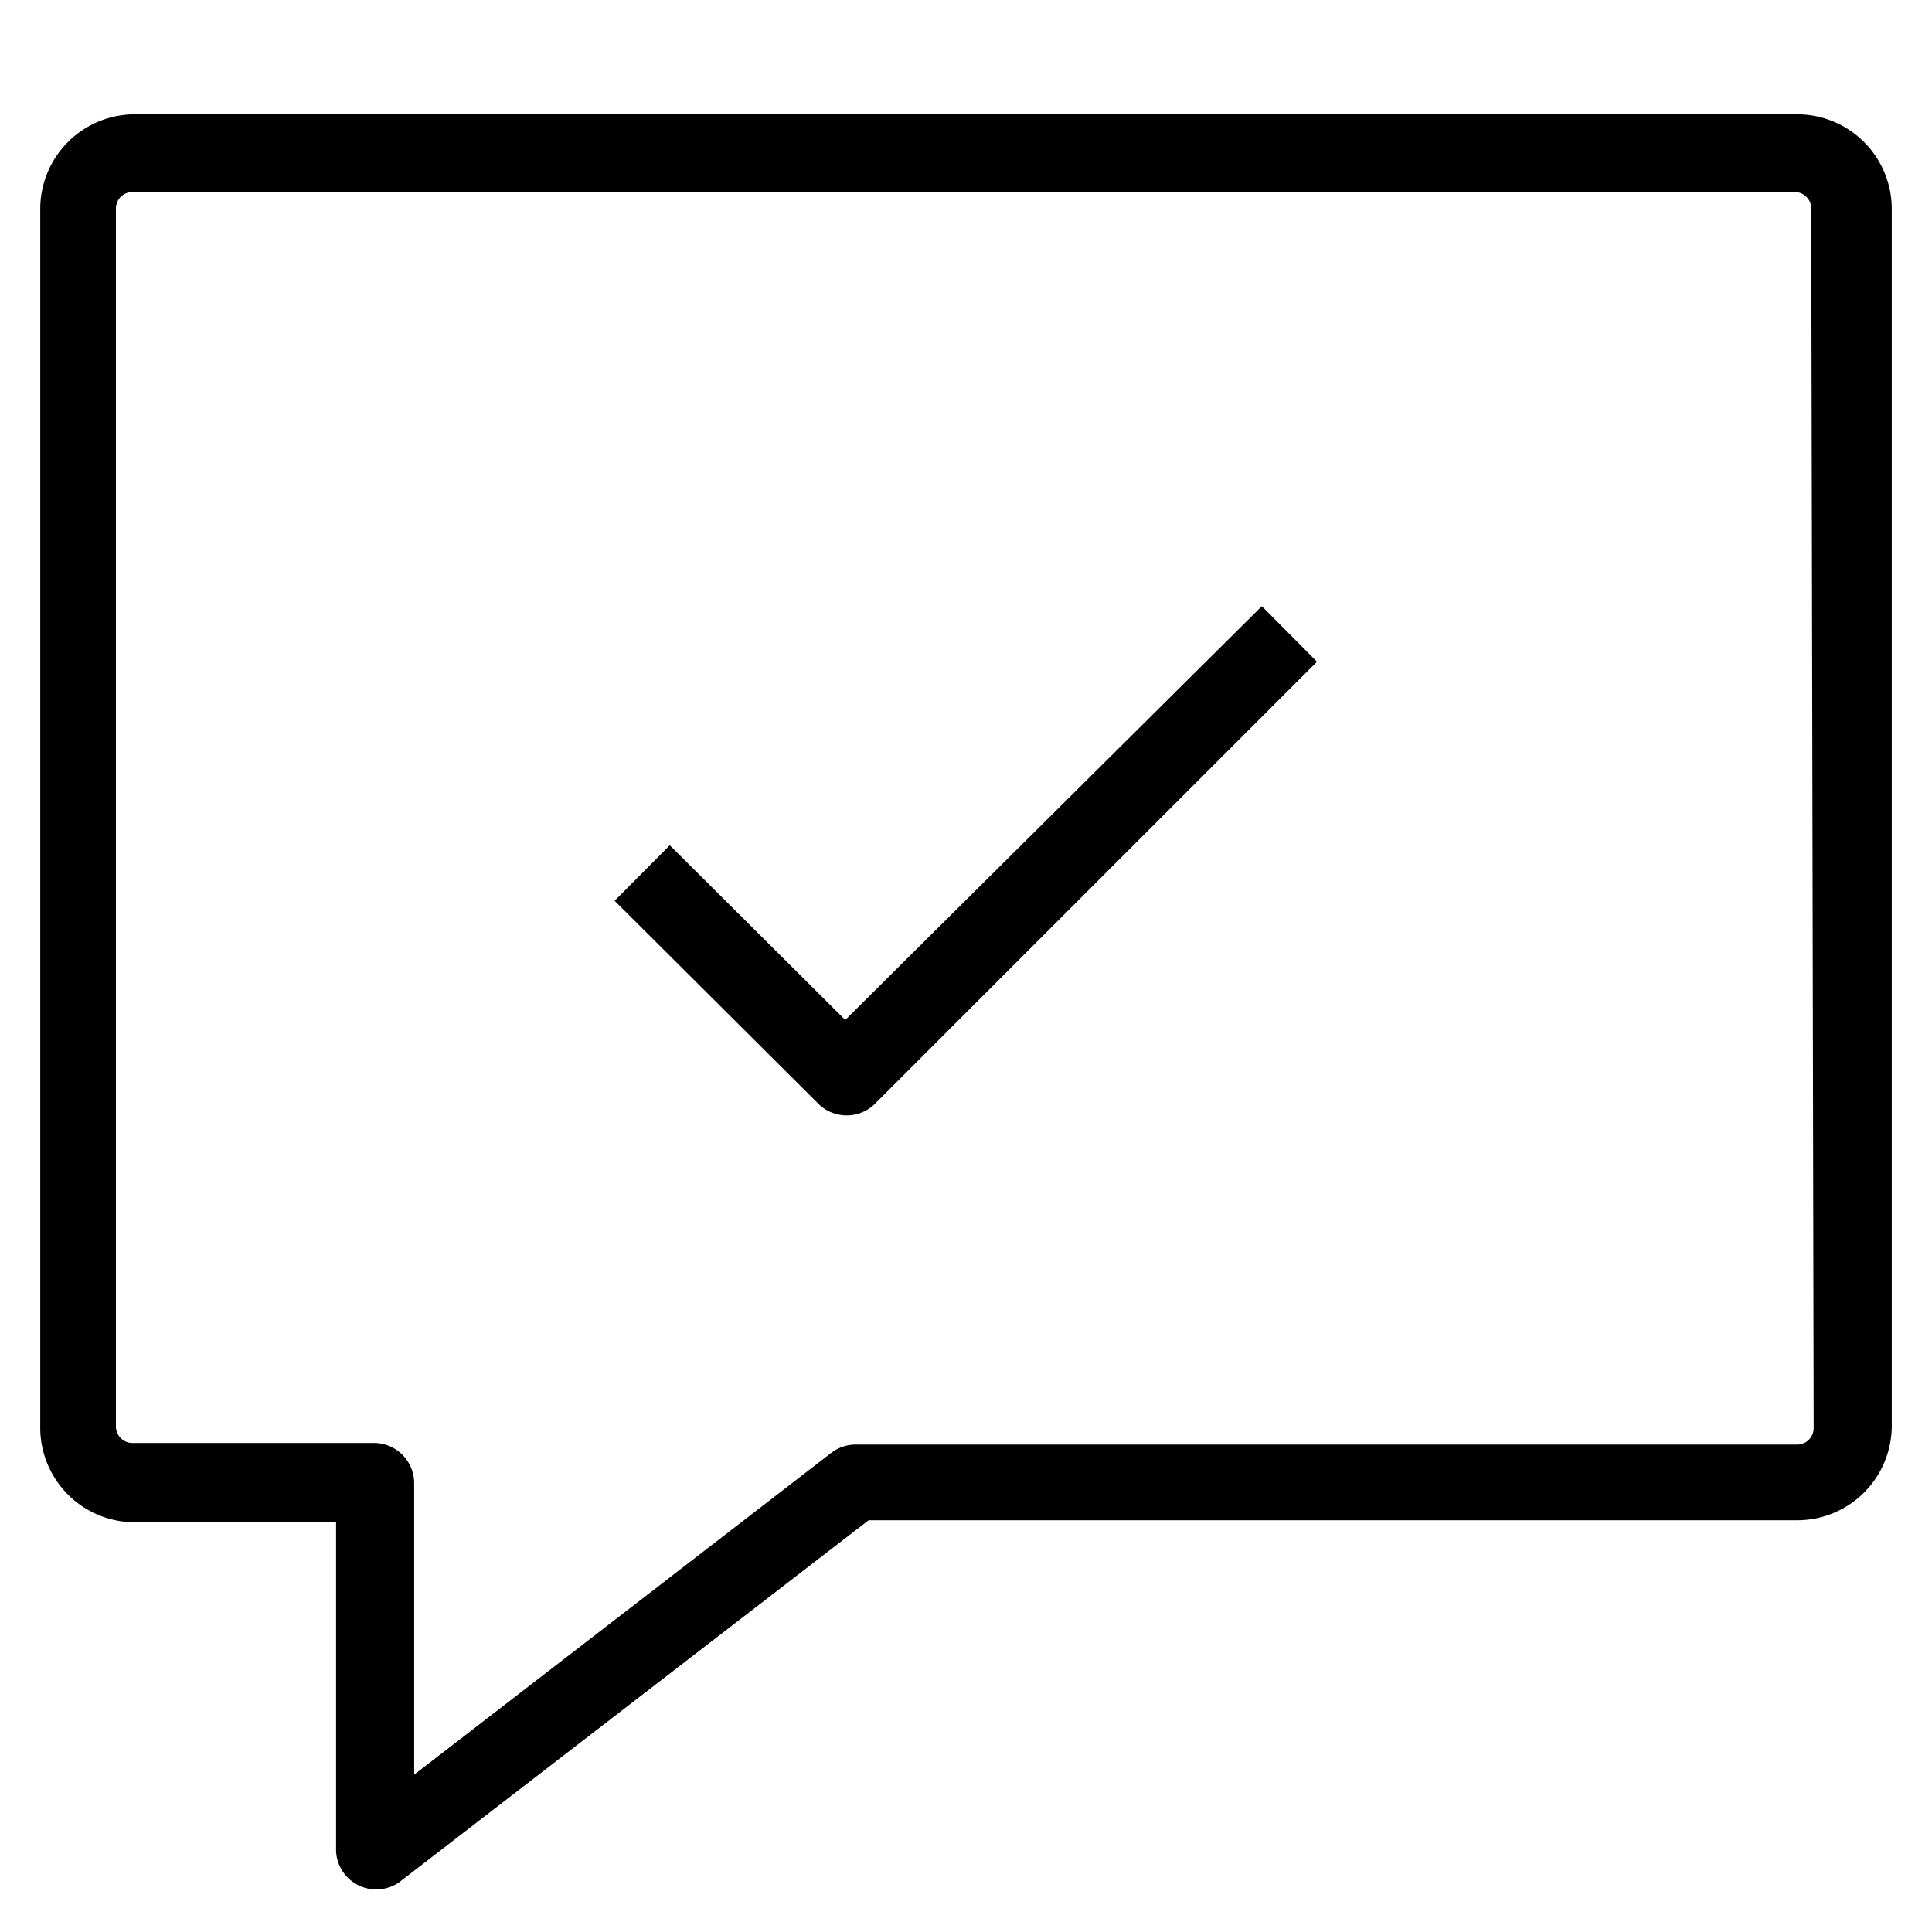 <svg xmlns="http://www.w3.org/2000/svg" viewBox="0 0 48 48"><title>success-icon</title><g id="success-icon"><path d="M44.65,2.84H3.35A2.35,2.35,0,0,0,1,5.18V35.47a2.35,2.35,0,0,0,2.35,2.35h5V46a1,1,0,0,0,1.56.77l11.67-9H44.65A2.35,2.35,0,0,0,47,35.47V5.18A2.35,2.35,0,0,0,44.65,2.84Zm.41,32.64a.41.41,0,0,1-.41.41H21.25a1,1,0,0,0-.59.2l-10.37,8V36.85a1,1,0,0,0-1-1h-6a.41.41,0,0,1-.41-.41V5.18a.41.41,0,0,1,.41-.41h41.3a.41.41,0,0,1,.41.41Z"/><path d="M21,25.34,16.64,21l-1.37,1.38,5.08,5.06a1,1,0,0,0,1.37,0l11-11-1.37-1.38Z"/></g></svg>